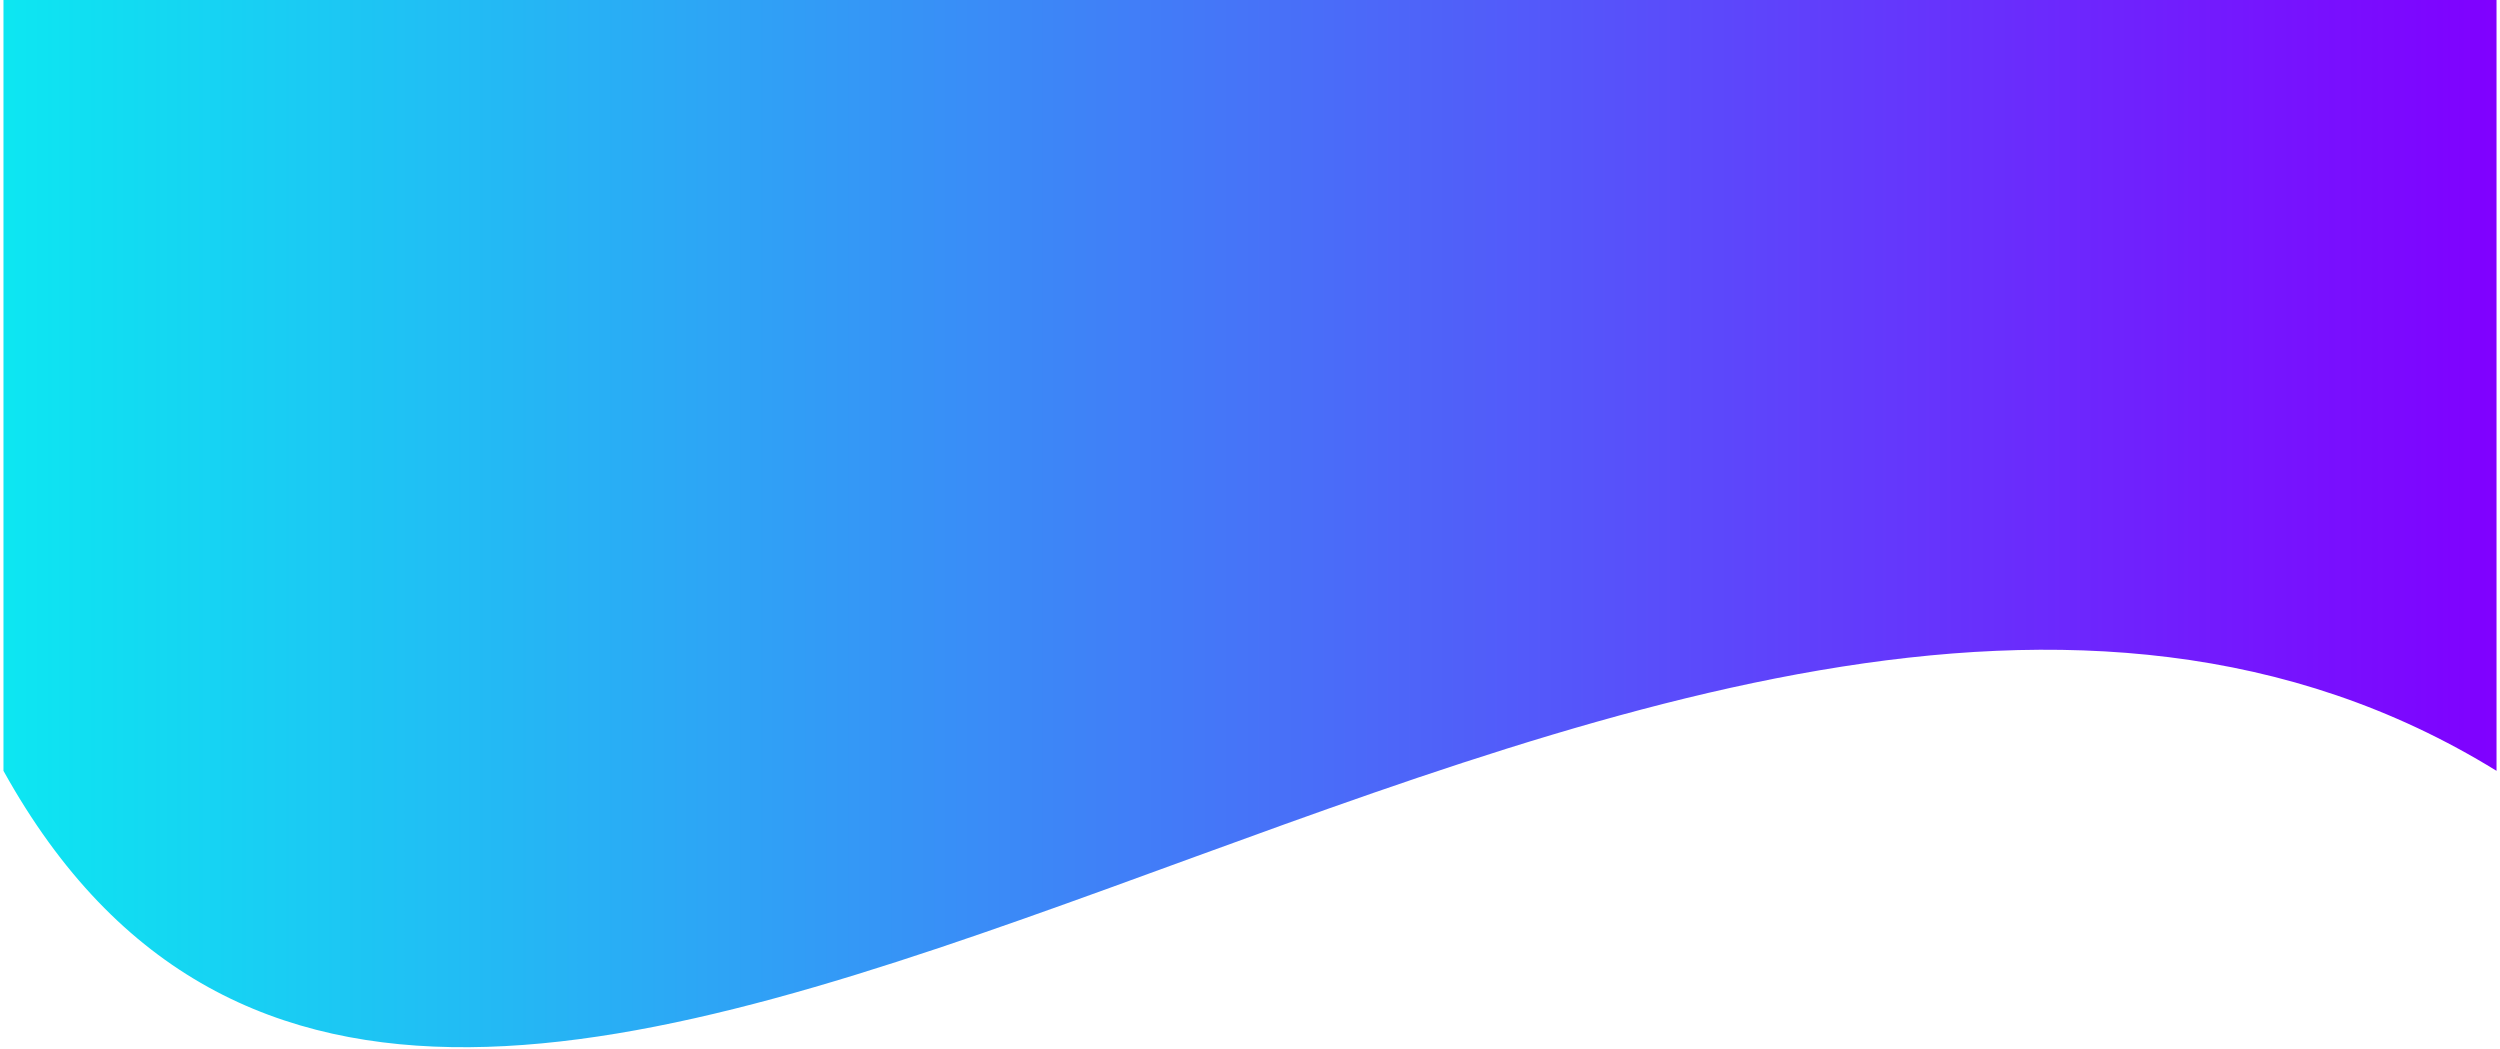 <svg width="360" height="151" viewBox="0 0 359 151" fill="none" xmlns="http://www.w3.org/2000/svg">
<path d="M359 111C239 37 66 230 0 111V0H359V111Z" fill="url(#paint0_linear)"/>
<defs>
<linearGradient id="paint0_linear" x1="-38" y1="0" x2="359" y2="0" gradientUnits="userSpaceOnUse">
<stop stop-color="#00FFF0"/>
<stop offset="1" stop-color="#8000FF"/>
</linearGradient>
</defs>
</svg>
